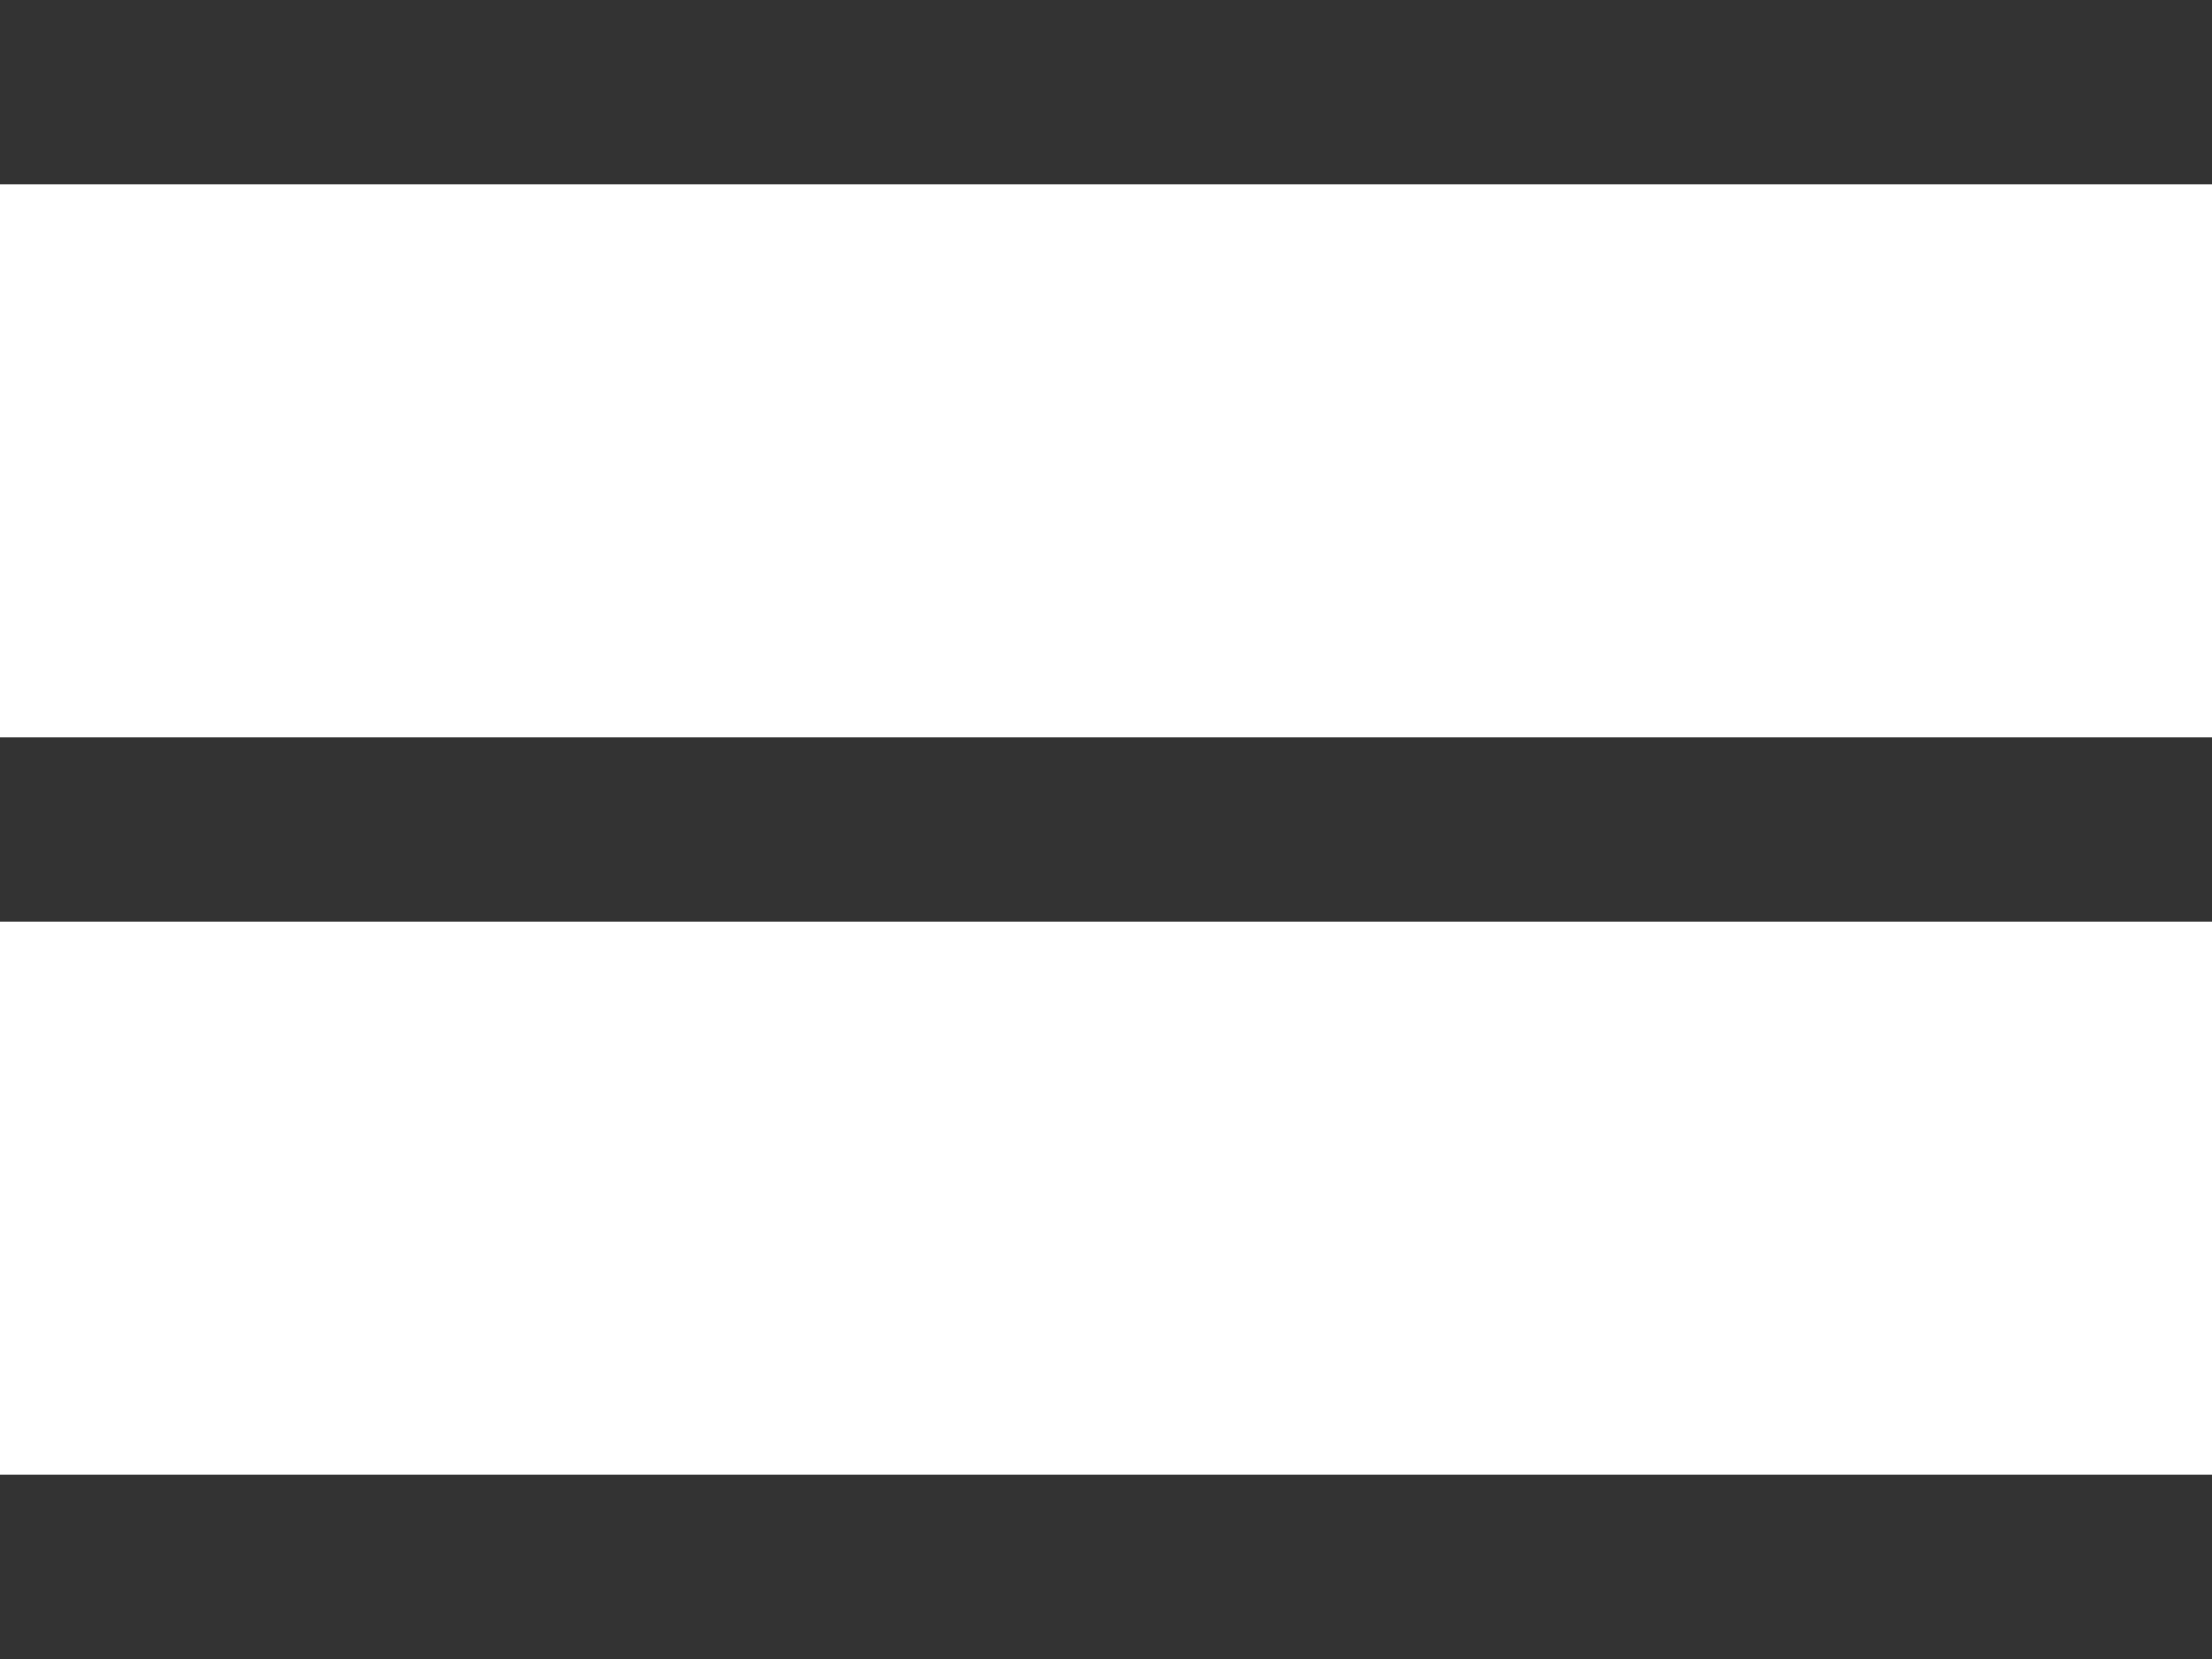 <?xml version="1.0" encoding="UTF-8"?>
<svg width="24px" height="18px" viewBox="0 0 24 18" version="1.1" xmlns="http://www.w3.org/2000/svg" xmlns:xlink="http://www.w3.org/1999/xlink">
    <!-- Generator: Sketch 52.1 (67048) - http://www.bohemiancoding.com/sketch -->
    <title>button / menu</title>
    <desc>Created with Sketch.</desc>
    <g id="Progress" stroke="none" stroke-width="1" fill="none" fill-rule="evenodd">
        <g id="Homepage-/-320px" transform="translate(-272, -24)" fill="#333333">
            <g id="header">
                <g id="button-/-menu" transform="translate(272, 24)">
                    <polygon id="base" points="0 16 24 16 24 18 0 18"></polygon>
                    <polygon id="base" points="0 8 24 8 24 10 0 10"></polygon>
                    <polygon id="base" points="0 0 24 0 24 2 0 2"></polygon>
                </g>
            </g>
        </g>
    </g>
</svg>